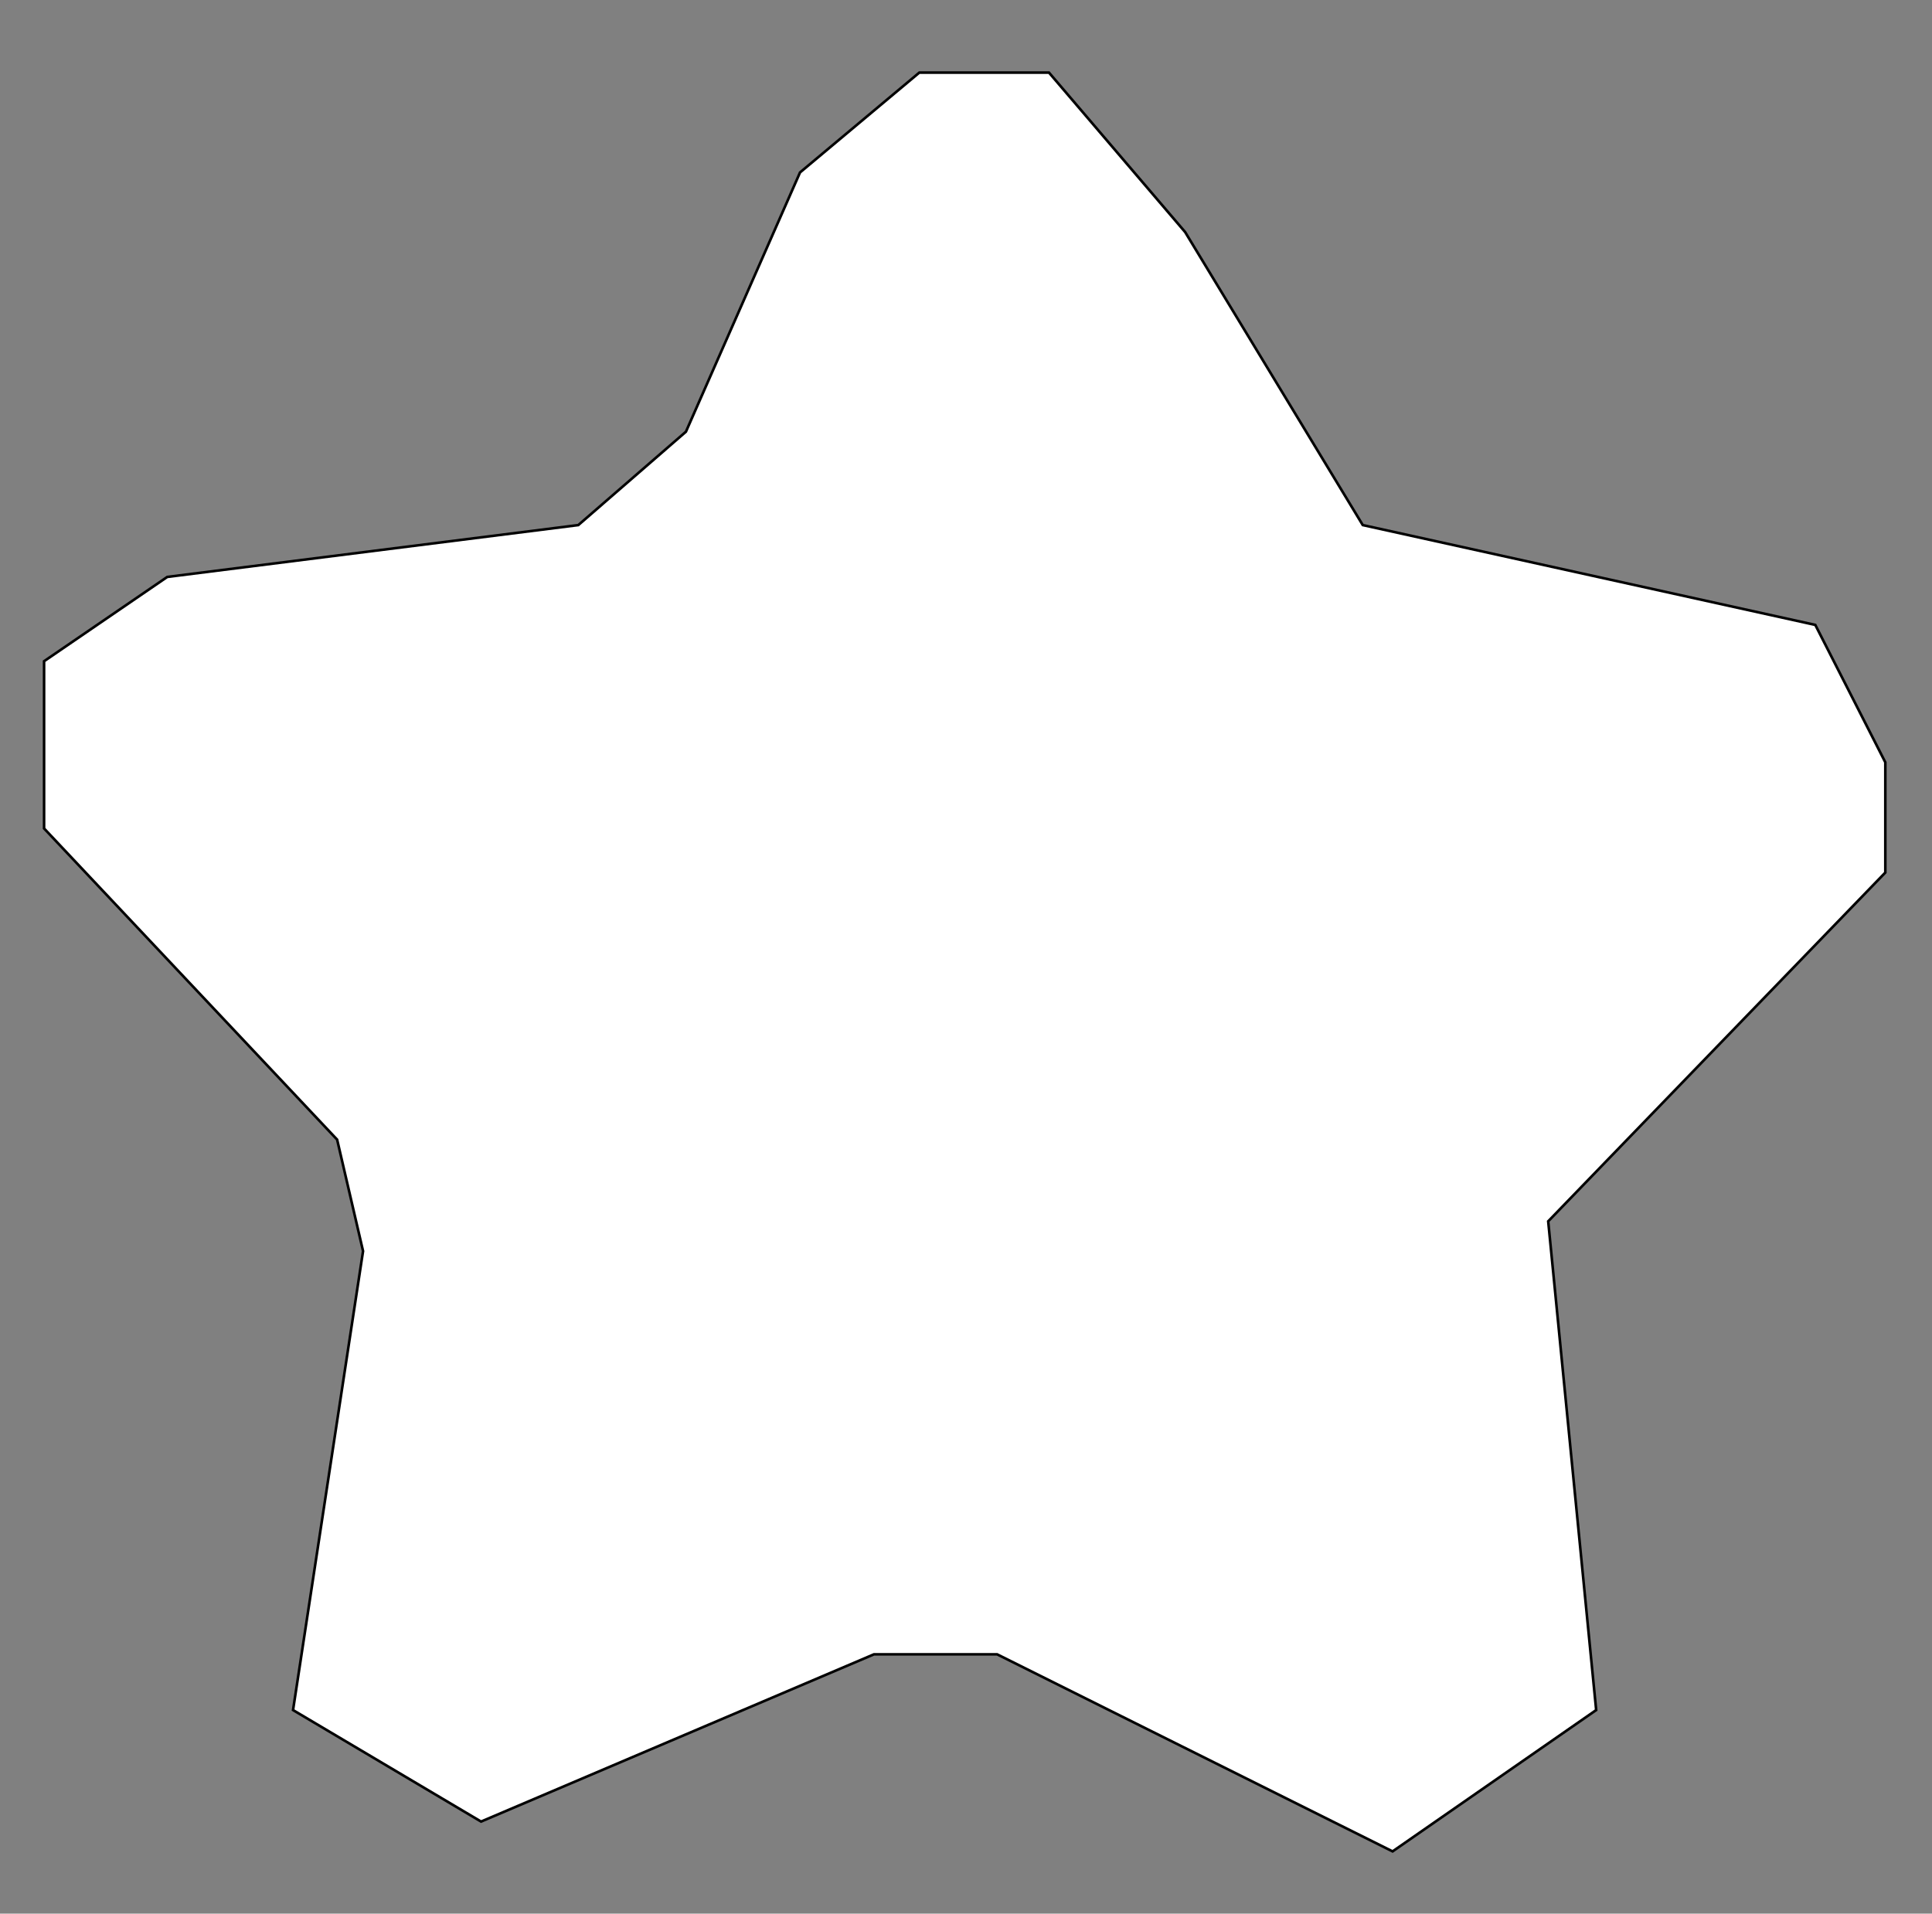 <svg width="745" height="738" viewBox="0 0 745 738" fill="none" xmlns="http://www.w3.org/2000/svg">
<rect x="0" y="0" width="745" height="738" fill="#808080" stroke="none"/>
<path d="M700 241L525.5 202.5L457 89.5L404.5 28H354.5L308.5 66.5L264.5 166.5L223 202.5L64.5 222.5L17 255V319.5L130 439.5L140 482.5L113 659.5L185.5 702.5L337 638H384.5L537 714L615.5 659.5L597 471L727 336.5V294L700 241Z" fill="white" stroke="black"/>
</svg>

